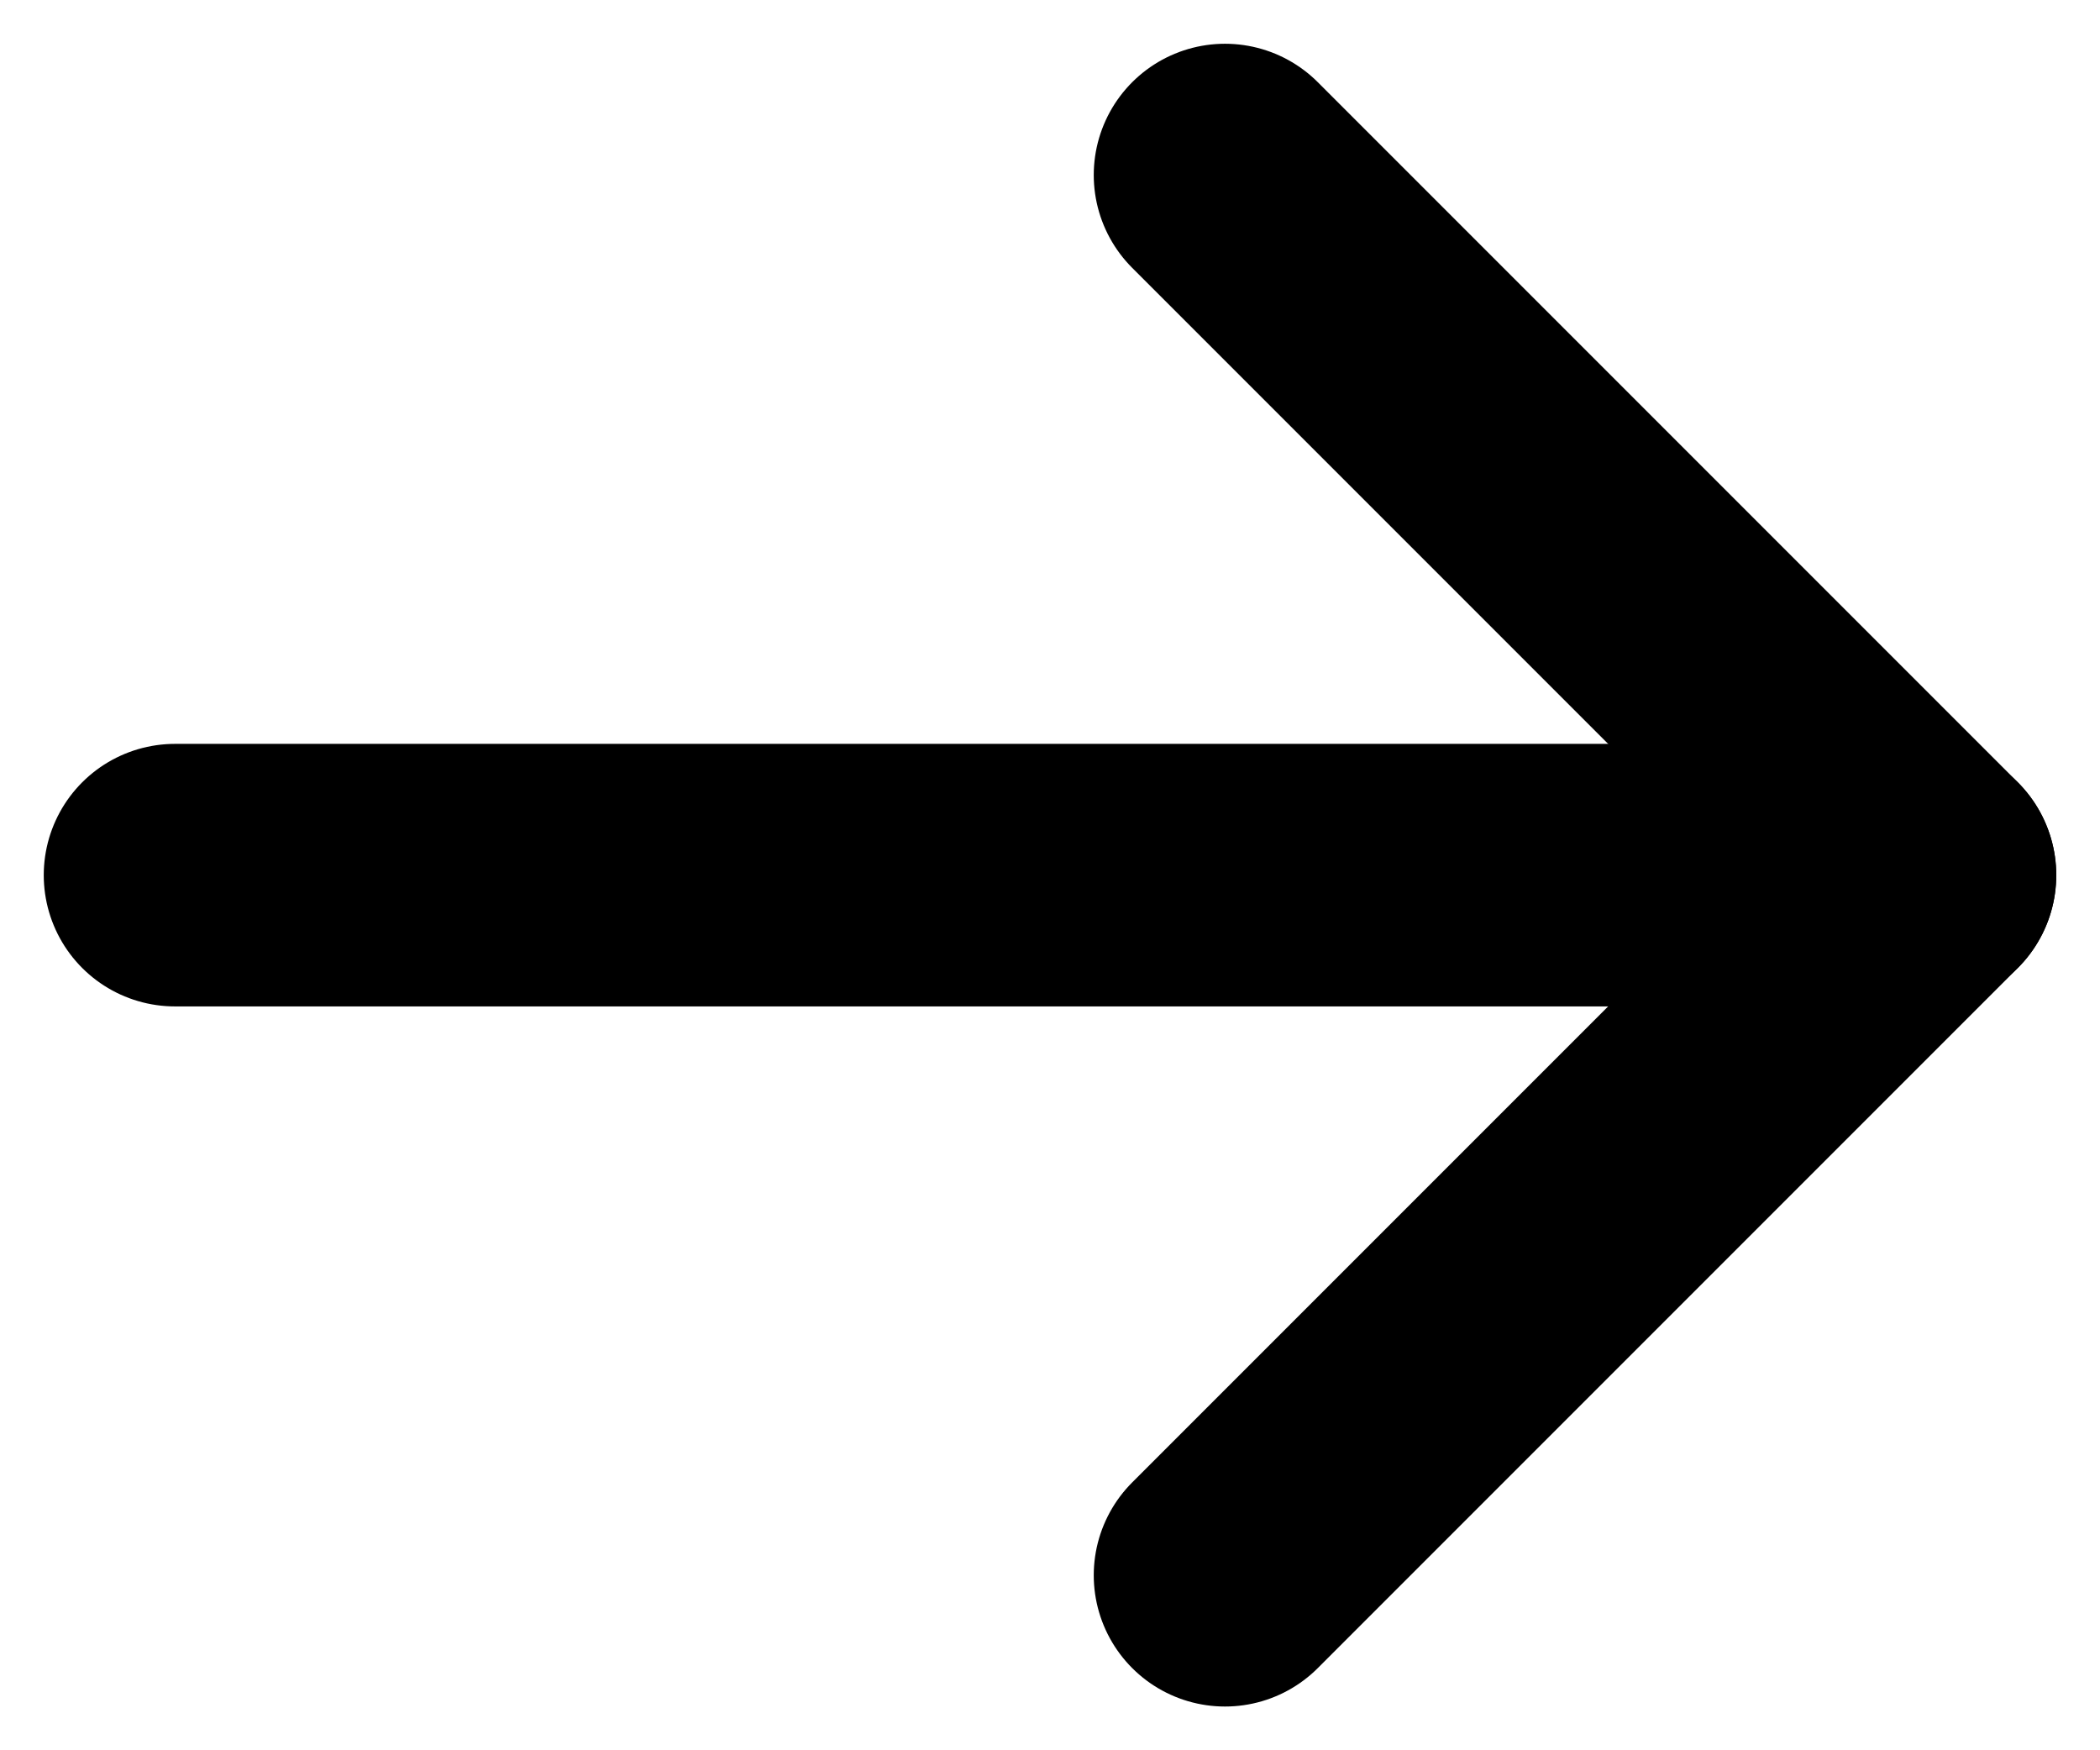 <svg width="12" height="10" viewBox="0 0 12 10" fill="none" xmlns="http://www.w3.org/2000/svg">
<path d="M11 5H1" stroke="black" stroke-width="1.5" stroke-linecap="round" stroke-linejoin="round"/>
<path d="M7 1L11 5L7 9" stroke="black" stroke-width="1.5" stroke-linecap="round" stroke-linejoin="round"/>
</svg>
